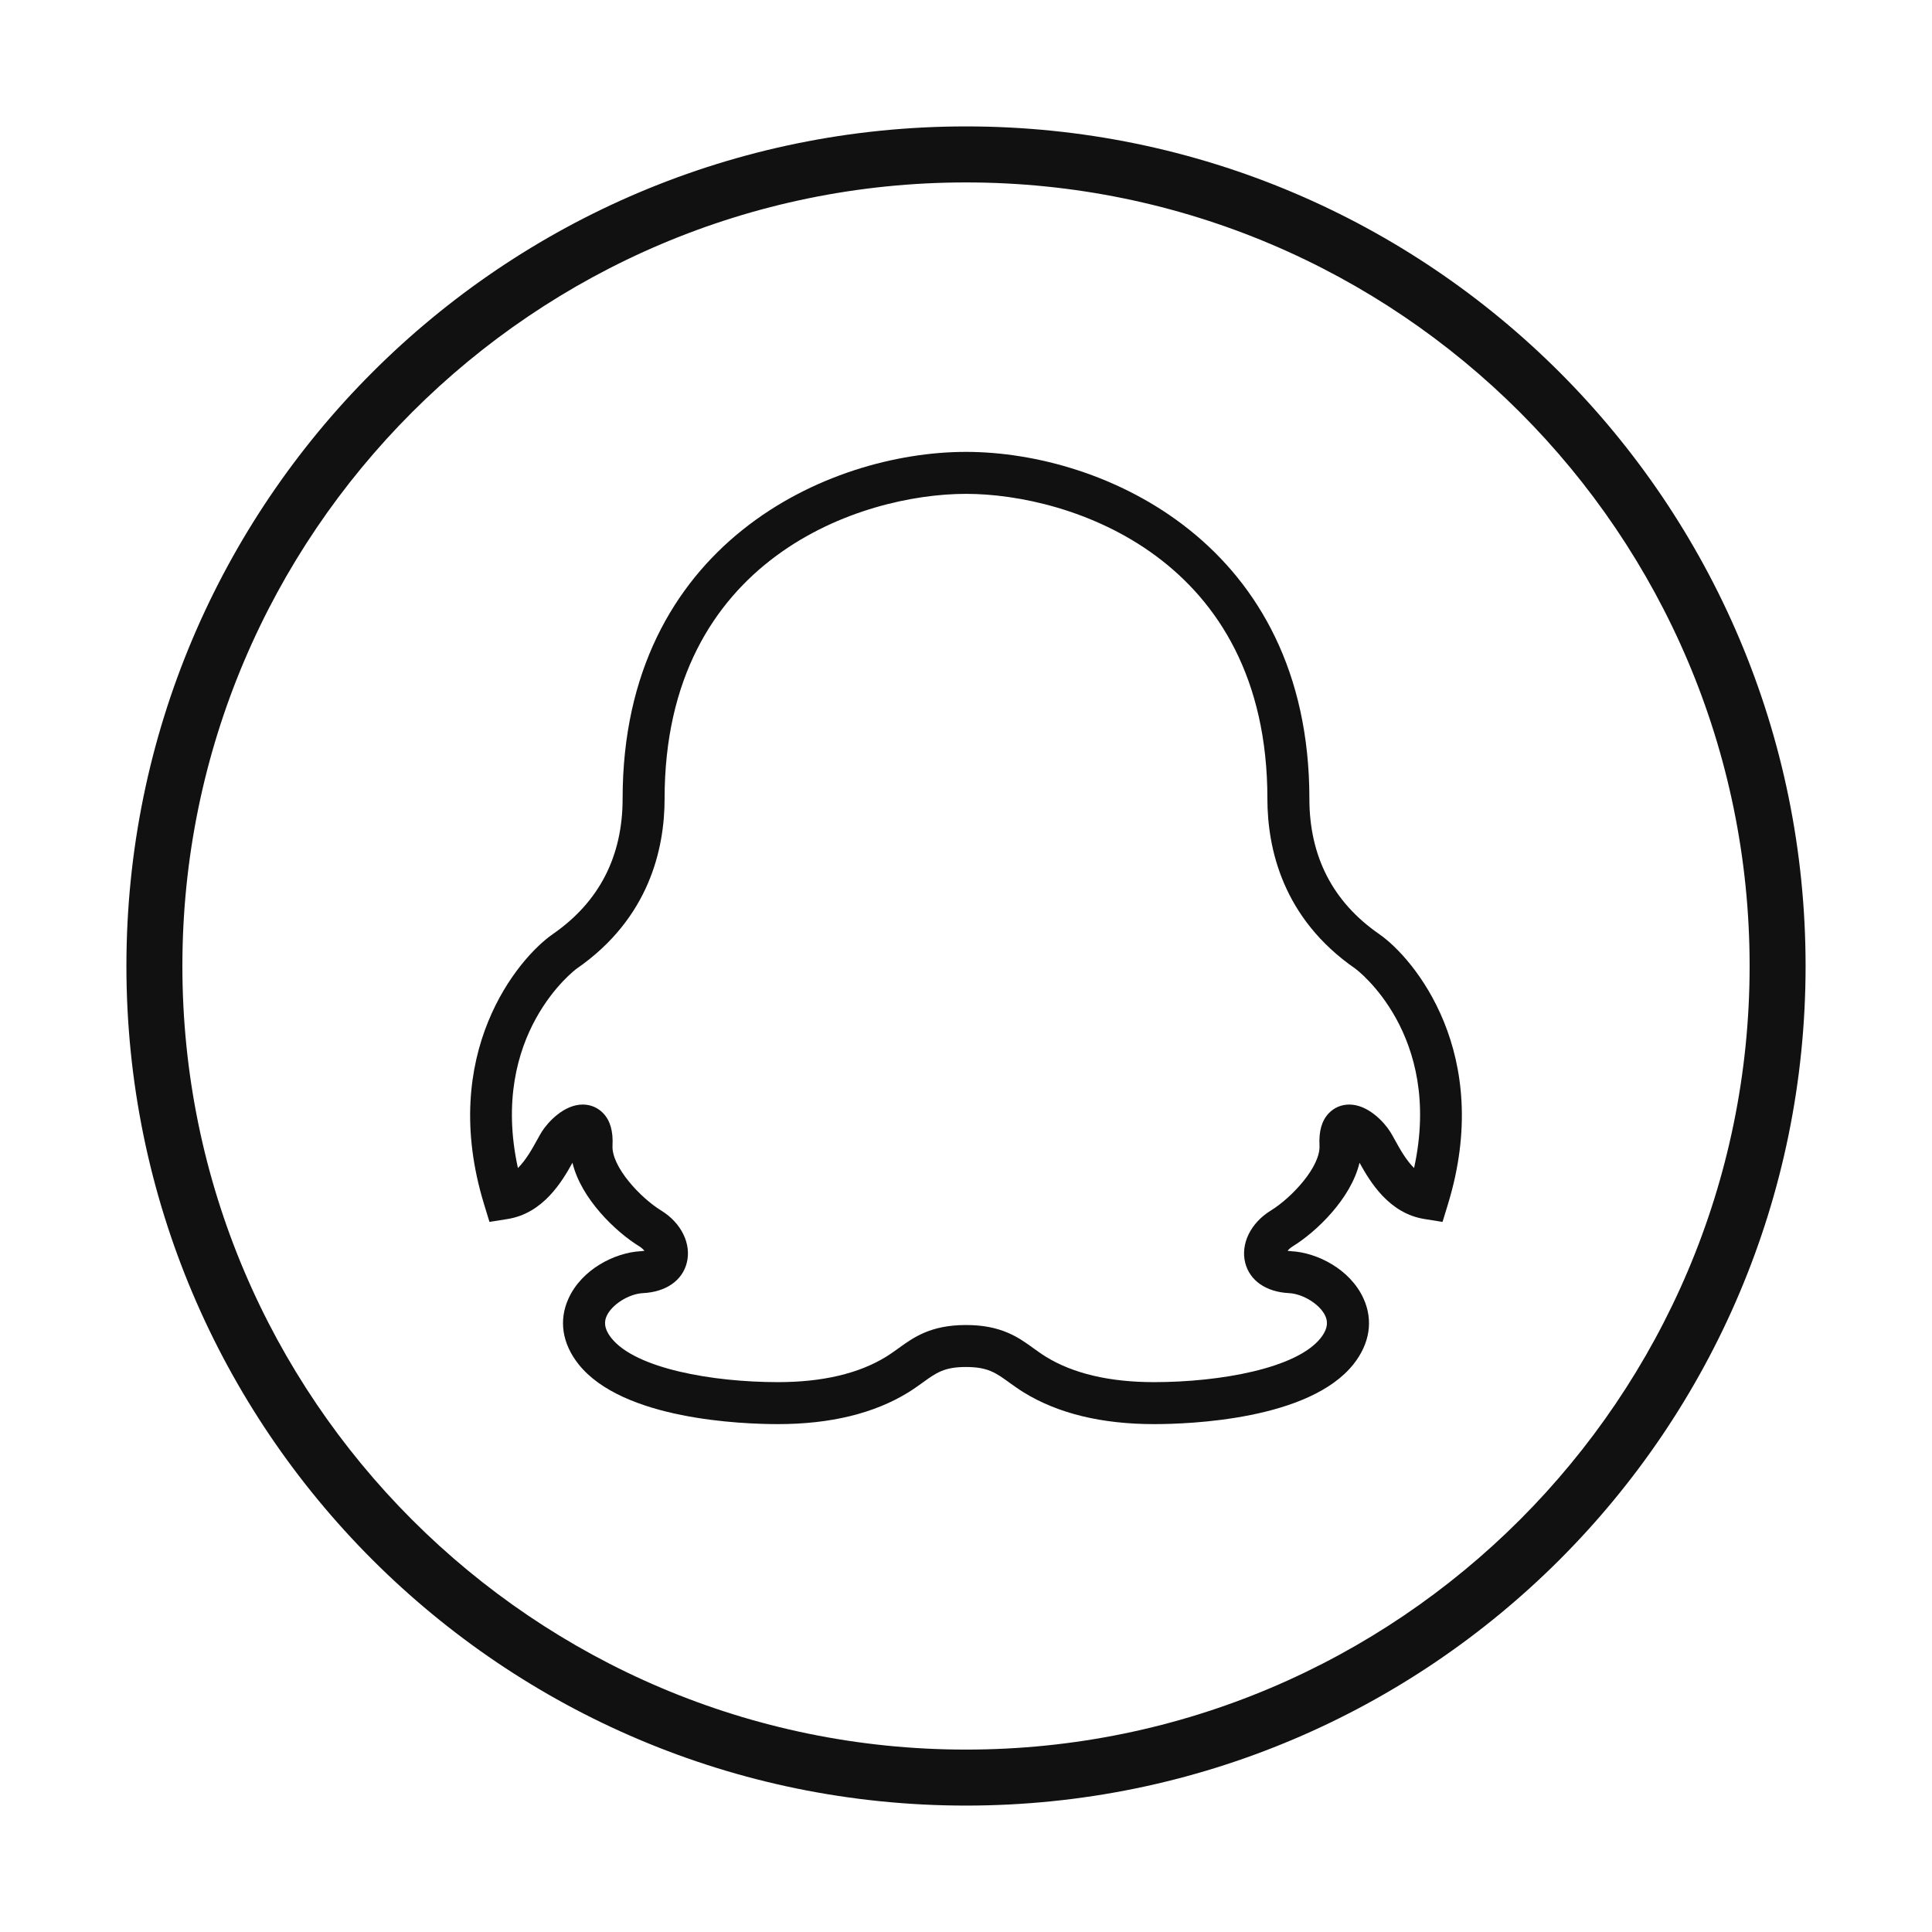 <?xml version="1.0" standalone="no"?><!DOCTYPE svg PUBLIC "-//W3C//DTD SVG 1.1//EN" "http://www.w3.org/Graphics/SVG/1.1/DTD/svg11.dtd"><svg t="1553705401103" class="icon" style="" viewBox="0 0 1024 1024" version="1.1" xmlns="http://www.w3.org/2000/svg" p-id="2152" xmlns:xlink="http://www.w3.org/1999/xlink" width="24" height="24"><defs><style type="text/css"></style></defs><path d="M512 67C266.265 67 67 266.262 67 512.008 67 757.753 266.236 956.985 512 957c245.735-0.015 445-199.262 445-445.007C957 266.247 757.764 67 512 67zM512 927.319c-229.019 0-415.333-186.297-415.333-415.312 0-229.03 186.314-415.342 415.333-415.313 229.019-0.015 415.334 186.282 415.334 415.313C927.334 741.022 741.019 927.319 512 927.319z" p-id="2153" fill="#111111"></path><path d="M731.038 495.117c-24.583-16.991-37.04-41.153-37.04-71.818 0-134.846-108.846-183.792-181.998-183.792s-181.998 48.946-181.998 183.792c0 30.665-12.457 54.827-37.055 71.833-18.411 12.762-60.84 63.389-36.344 143.261l2.824 9.242 9.561-1.521c18.976-3.014 28.929-19.918 34.433-29.841 4.549 19.077 22.945 36.678 35.432 44.326 1.261 0.782 2.13 1.637 2.709 2.36-0.507 0.087-1.13 0.16-1.897 0.203-13.718 0.695-31.317 9.546-38.372 25.133-5.215 11.486-3.332 23.813 5.302 34.721 23.365 29.507 86.826 31.796 105.73 31.796 27.74 0 50.96-5.649 69.024-16.774 2.868-1.781 5.403-3.592 7.837-5.345 7.04-5.085 11.284-8.155 22.814-8.155s15.774 3.07 22.814 8.155c2.434 1.753 4.969 3.563 7.837 5.345 18.064 11.125 41.284 16.774 69.025 16.774 18.903 0 82.365-2.289 105.729-31.796 8.634-10.907 10.517-23.234 5.302-34.721-7.054-15.587-24.654-24.438-38.386-25.133-0.769-0.043-1.377-0.116-1.884-0.203 0.565-0.724 1.449-1.578 2.694-2.347 12.501-7.662 30.897-25.263 35.446-44.34 5.504 9.923 15.457 26.827 34.433 29.841l9.561 1.521 2.824-9.242C791.893 558.521 749.464 507.894 731.038 495.117zM749.493 619.084c-4.259-4.201-7.547-10.14-10.039-14.659-0.984-1.782-1.854-3.347-2.65-4.621-3.129-4.969-11.676-14.369-21.671-14.369-4.172 0-8.025 1.637-10.864 4.62-3.694 3.883-5.302 9.488-4.911 17.137 0.565 11.183-14.674 27.595-25.856 34.461-10.647 6.548-16.065 17.687-13.501 27.711 2.404 9.415 11.082 15.412 23.192 16.021 7.503 0.377 16.498 6.026 19.251 12.096 1.058 2.347 1.955 6.112-2.478 11.719-12.776 16.137-53.554 23.364-88.289 23.364-23.555 0-42.85-4.533-57.35-13.471-2.375-1.464-4.461-2.984-6.489-4.433-8.012-5.809-17.108-12.371-35.838-12.371s-27.826 6.563-35.838 12.371c-2.028 1.448-4.114 2.969-6.489 4.433-14.5 8.938-33.795 13.471-57.349 13.471-34.736 0-75.514-7.228-88.29-23.364-4.433-5.606-3.534-9.372-2.478-11.719 2.753-6.069 11.733-11.719 19.237-12.096 12.124-0.608 20.802-6.605 23.206-16.021 2.564-10.039-2.854-21.163-13.516-27.726-11.168-6.852-26.407-23.264-25.842-34.446 0.391-7.663-1.217-13.254-4.91-17.137-2.84-2.983-6.692-4.62-10.864-4.62-9.995 0-18.543 9.4-21.7 14.398-0.768 1.245-1.637 2.81-2.622 4.592-2.491 4.52-5.78 10.458-10.039 14.659-15.499-70.936 30.624-105.324 31.116-105.657 38.546-26.668 46.629-63.735 46.629-90.128 0-127.776 104.5-161.542 159.748-161.542s159.748 33.766 159.748 161.542c0 26.393 8.083 63.46 46.614 90.113C718.869 513.76 764.992 548.148 749.493 619.084z" p-id="2154" fill="#111111"></path></svg>
